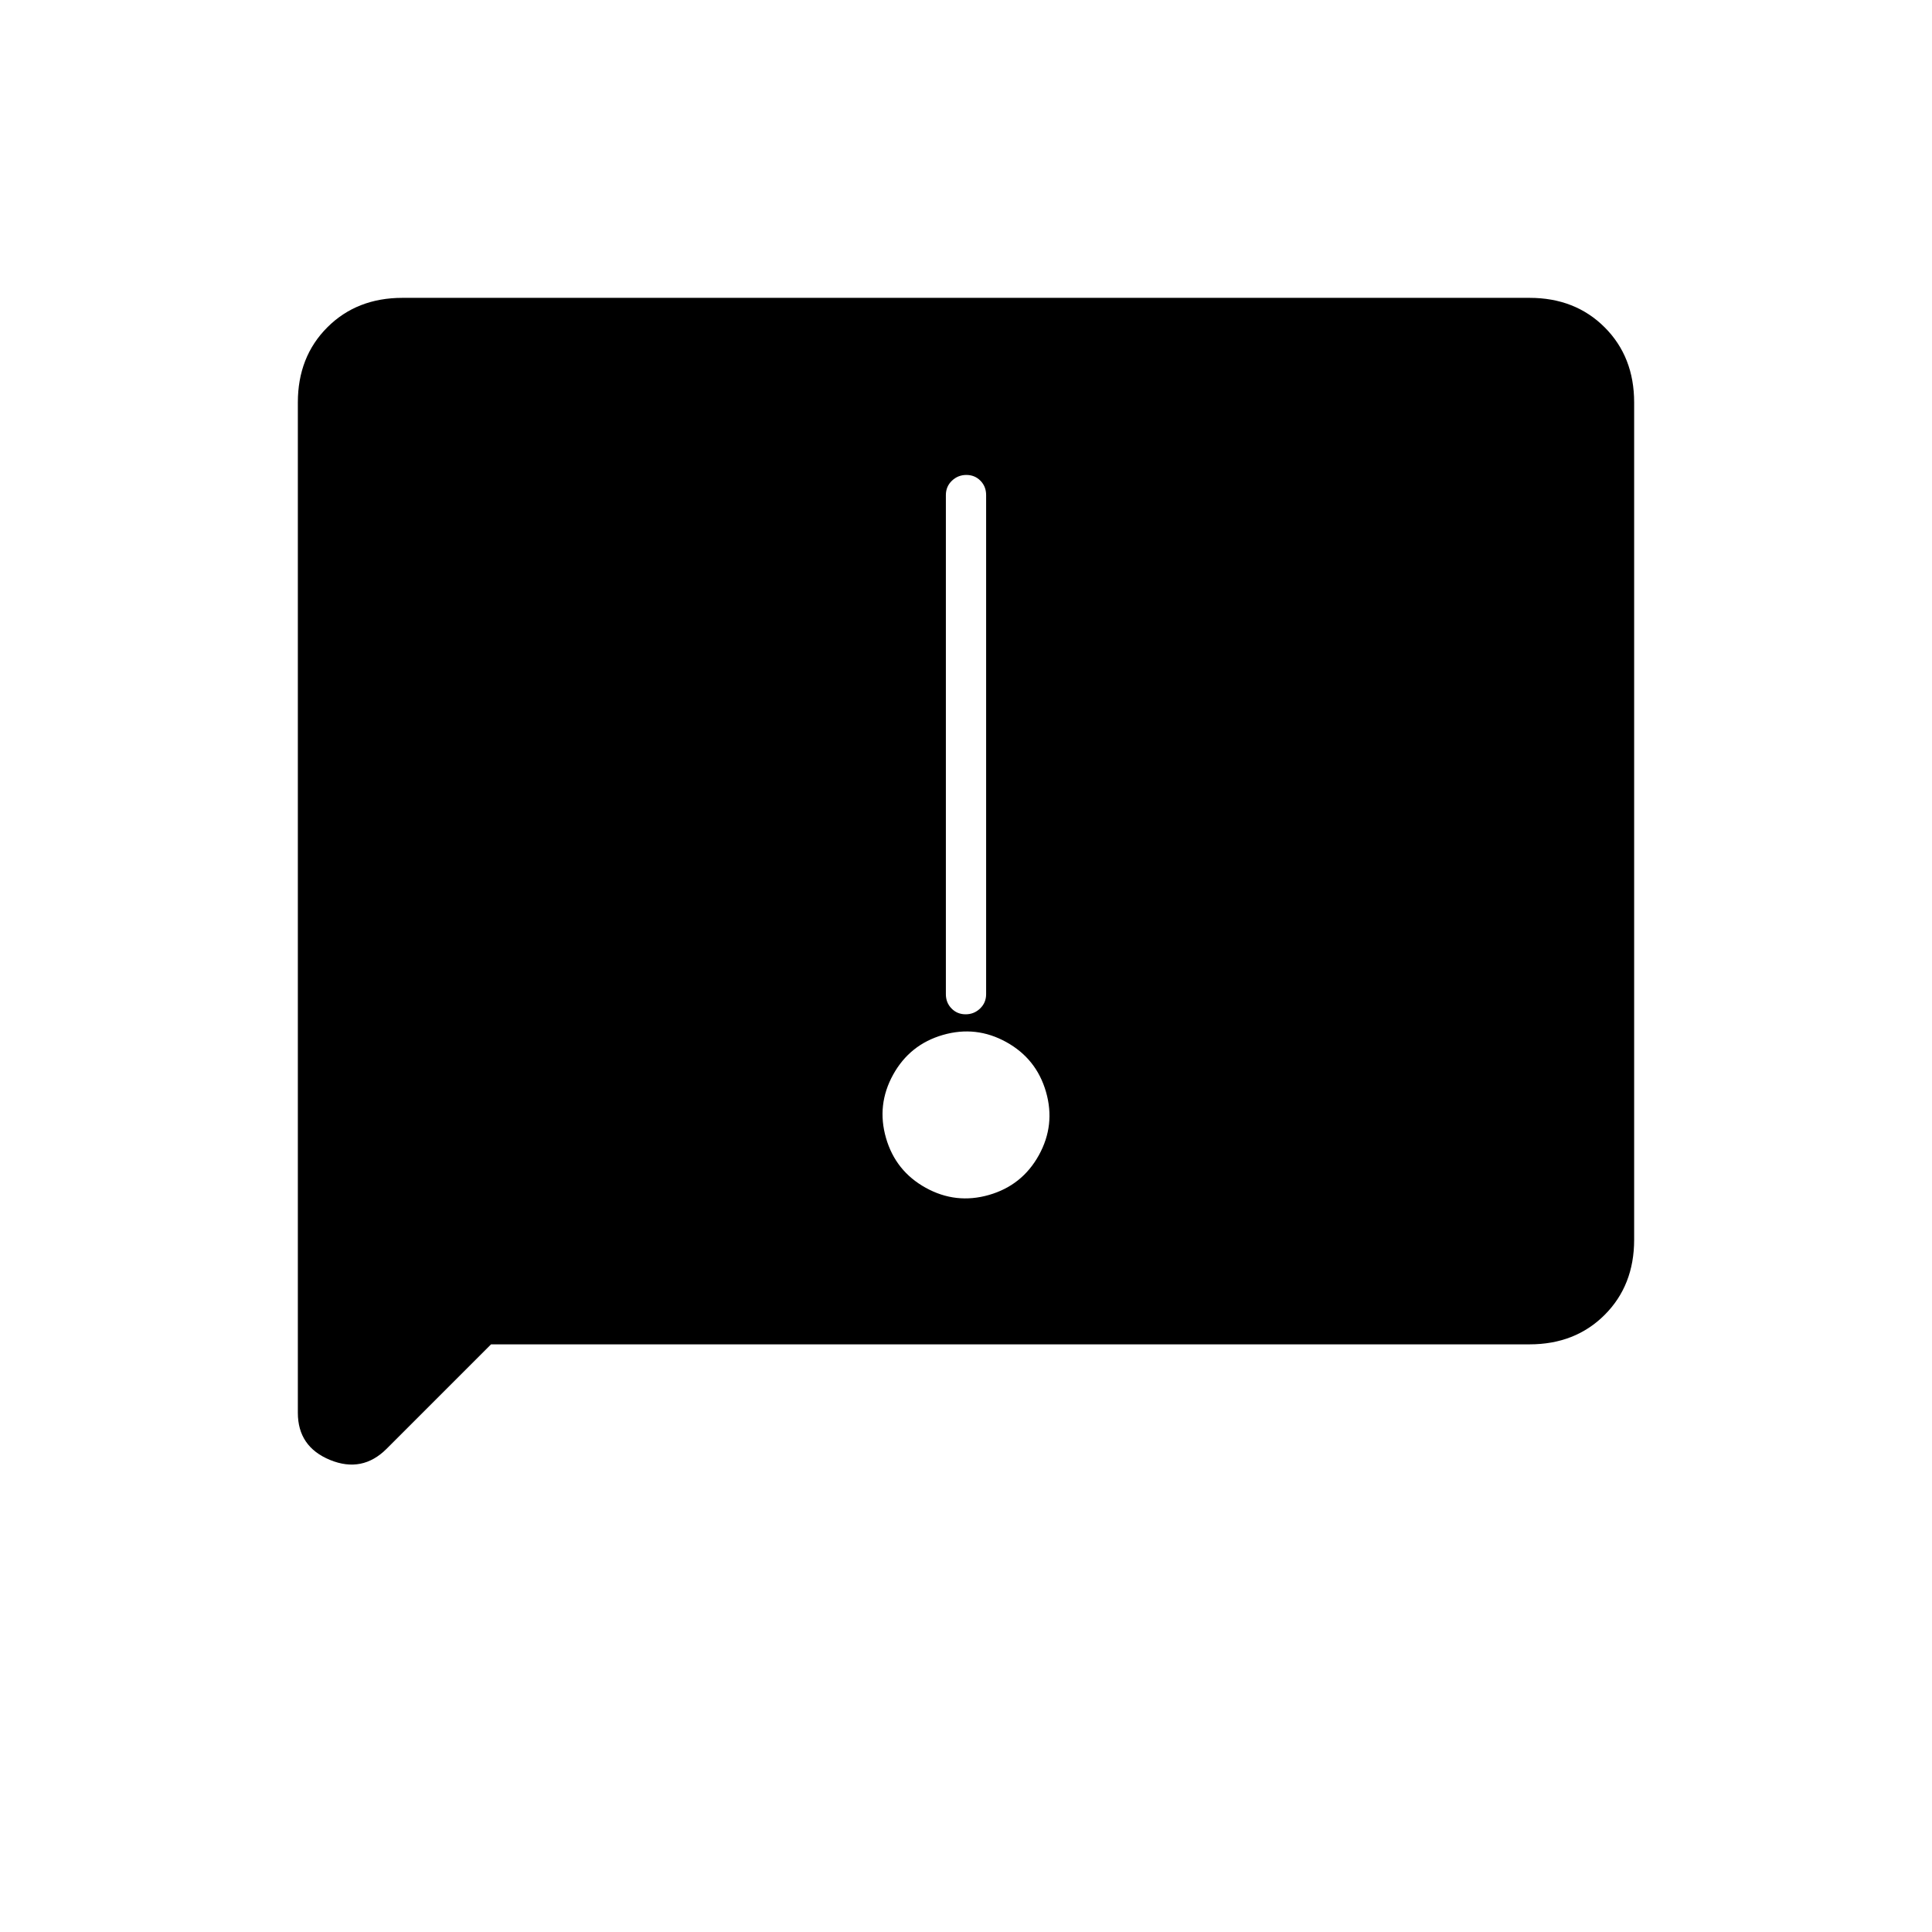 <svg xmlns="http://www.w3.org/2000/svg" height="20" viewBox="0 -960 960 960" width="20"><path d="m244-292-51.88 51.88Q180-228 164-234.56q-16-6.57-16-23.44v-502q0-22.7 14.65-37.35Q177.3-812 200-812h560q22.7 0 37.35 14.65Q812-782.7 812-760v416q0 22.7-14.65 37.35Q782.7-292 760-292H244Zm199.79-134q-8.29 15-3.54 31.46Q445-378.08 460-369.79t31.46 3.54Q507.92-371 516.21-386t3.54-31.46Q515-433.92 500-442.21t-31.46-3.54Q452.08-441 443.79-426Zm36.03-30q4.18 0 7.18-2.88 3-2.87 3-7.12v-248q0-4.25-2.82-7.13-2.83-2.87-7-2.87-4.18 0-7.18 2.87-3 2.88-3 7.13v248q0 4.25 2.82 7.12 2.83 2.88 7 2.88Z"/></svg>